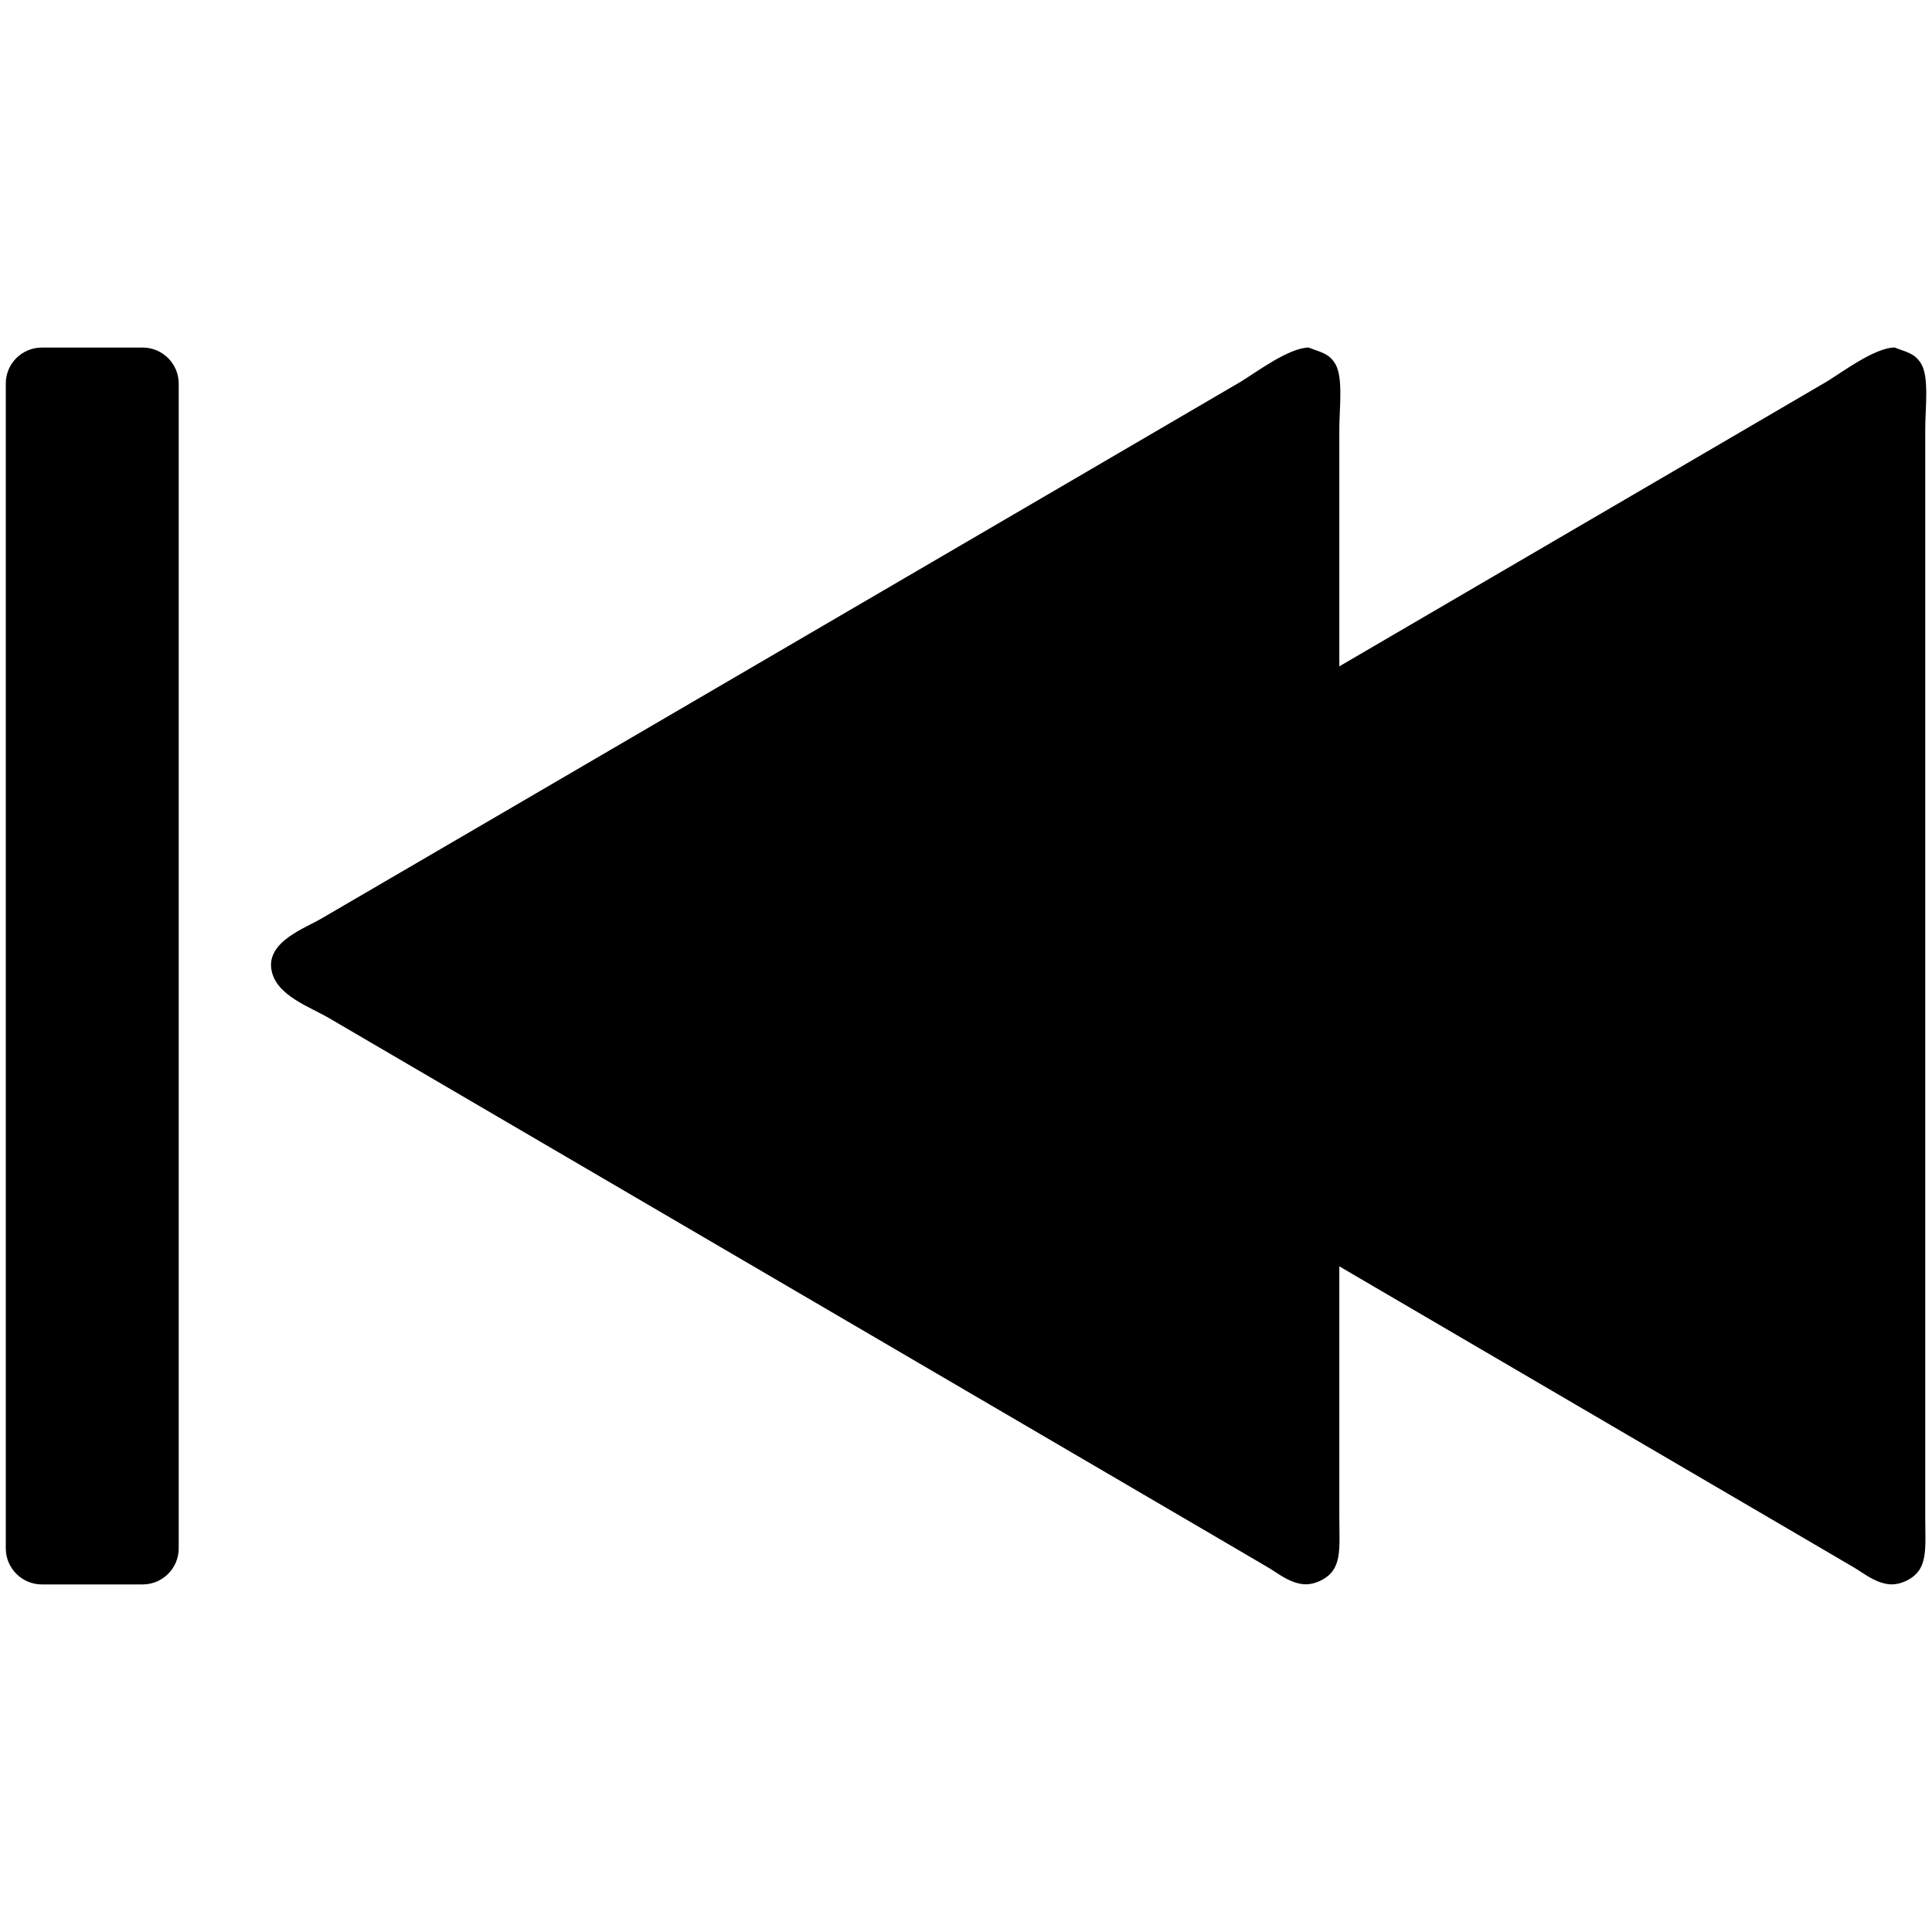 <?xml version="1.0" encoding="utf-8"?>
<!-- Generator: Adobe Illustrator 24.2.3, SVG Export Plug-In . SVG Version: 6.00 Build 0)  -->
<svg version="1.1" id="V1" xmlns="http://www.w3.org/2000/svg" xmlns:xlink="http://www.w3.org/1999/xlink" x="0px" y="0px"
	 viewBox="0 0 3000 3000" style="enable-background:new 0 0 3000 3000;" xml:space="preserve">
<style type="text/css">
	.st0{fill-rule:evenodd;clip-rule:evenodd;}
</style>
<g>
	<path class="st0" d="M500.3,1425.6c93.9-54.7,187.7-109.5,281.5-164.2c297-173.4,593.9-346.9,890.8-520.2l253.9-148.4
		c23.3-14.1,74.7-52.9,105.6-53.1c19.6,7.7,31.4,8.8,41.4,25.5c12.5,20.7,6.2,69.7,6.2,100.7v368.8
		c167.6-97.9,335.2-195.7,502.7-293.6l253.9-148.4c23.3-14.1,74.7-52.9,105.6-53.1c19.6,7.7,31.4,8.8,41.4,25.5
		c12.5,20.7,6.2,69.7,6.2,100.7v1691c0,48.7,5.2,80.4-28.3,97.3c-7.1,3.6-18.7,7.7-31.1,5.5c-20.9-3.7-35.4-16.2-51.1-25.5
		c-25.5-15-51.1-29.9-76.6-44.9c-82.6-48.3-165.1-96.6-247.7-144.9c-158.4-92.6-316.7-185.2-475-277.9v390.3
		c0,48.7,5.2,80.4-28.3,97.3c-7.1,3.6-18.7,7.7-31.1,5.5c-20.9-3.7-35.4-16.2-51.1-25.5c-25.5-15-51.1-29.9-76.6-44.9
		c-82.6-48.3-165.1-96.6-247.7-144.9c-285.5-167-570.9-333.9-856.3-500.9l-276-161.4c-30.8-18.5-83.9-35.4-91.1-75.9
		C413.7,1461.5,475.2,1440.8,500.3,1425.6z"/>
	<path class="st0" d="M65,539.7h156.5c30.9,0,56,25.1,56,56v1808.6c0,30.9-25.1,56-56,56H65c-30.9,0-56-25.1-56-56V595.7
		C8.9,564.7,34,539.7,65,539.7z"/>
</g>
</svg>

